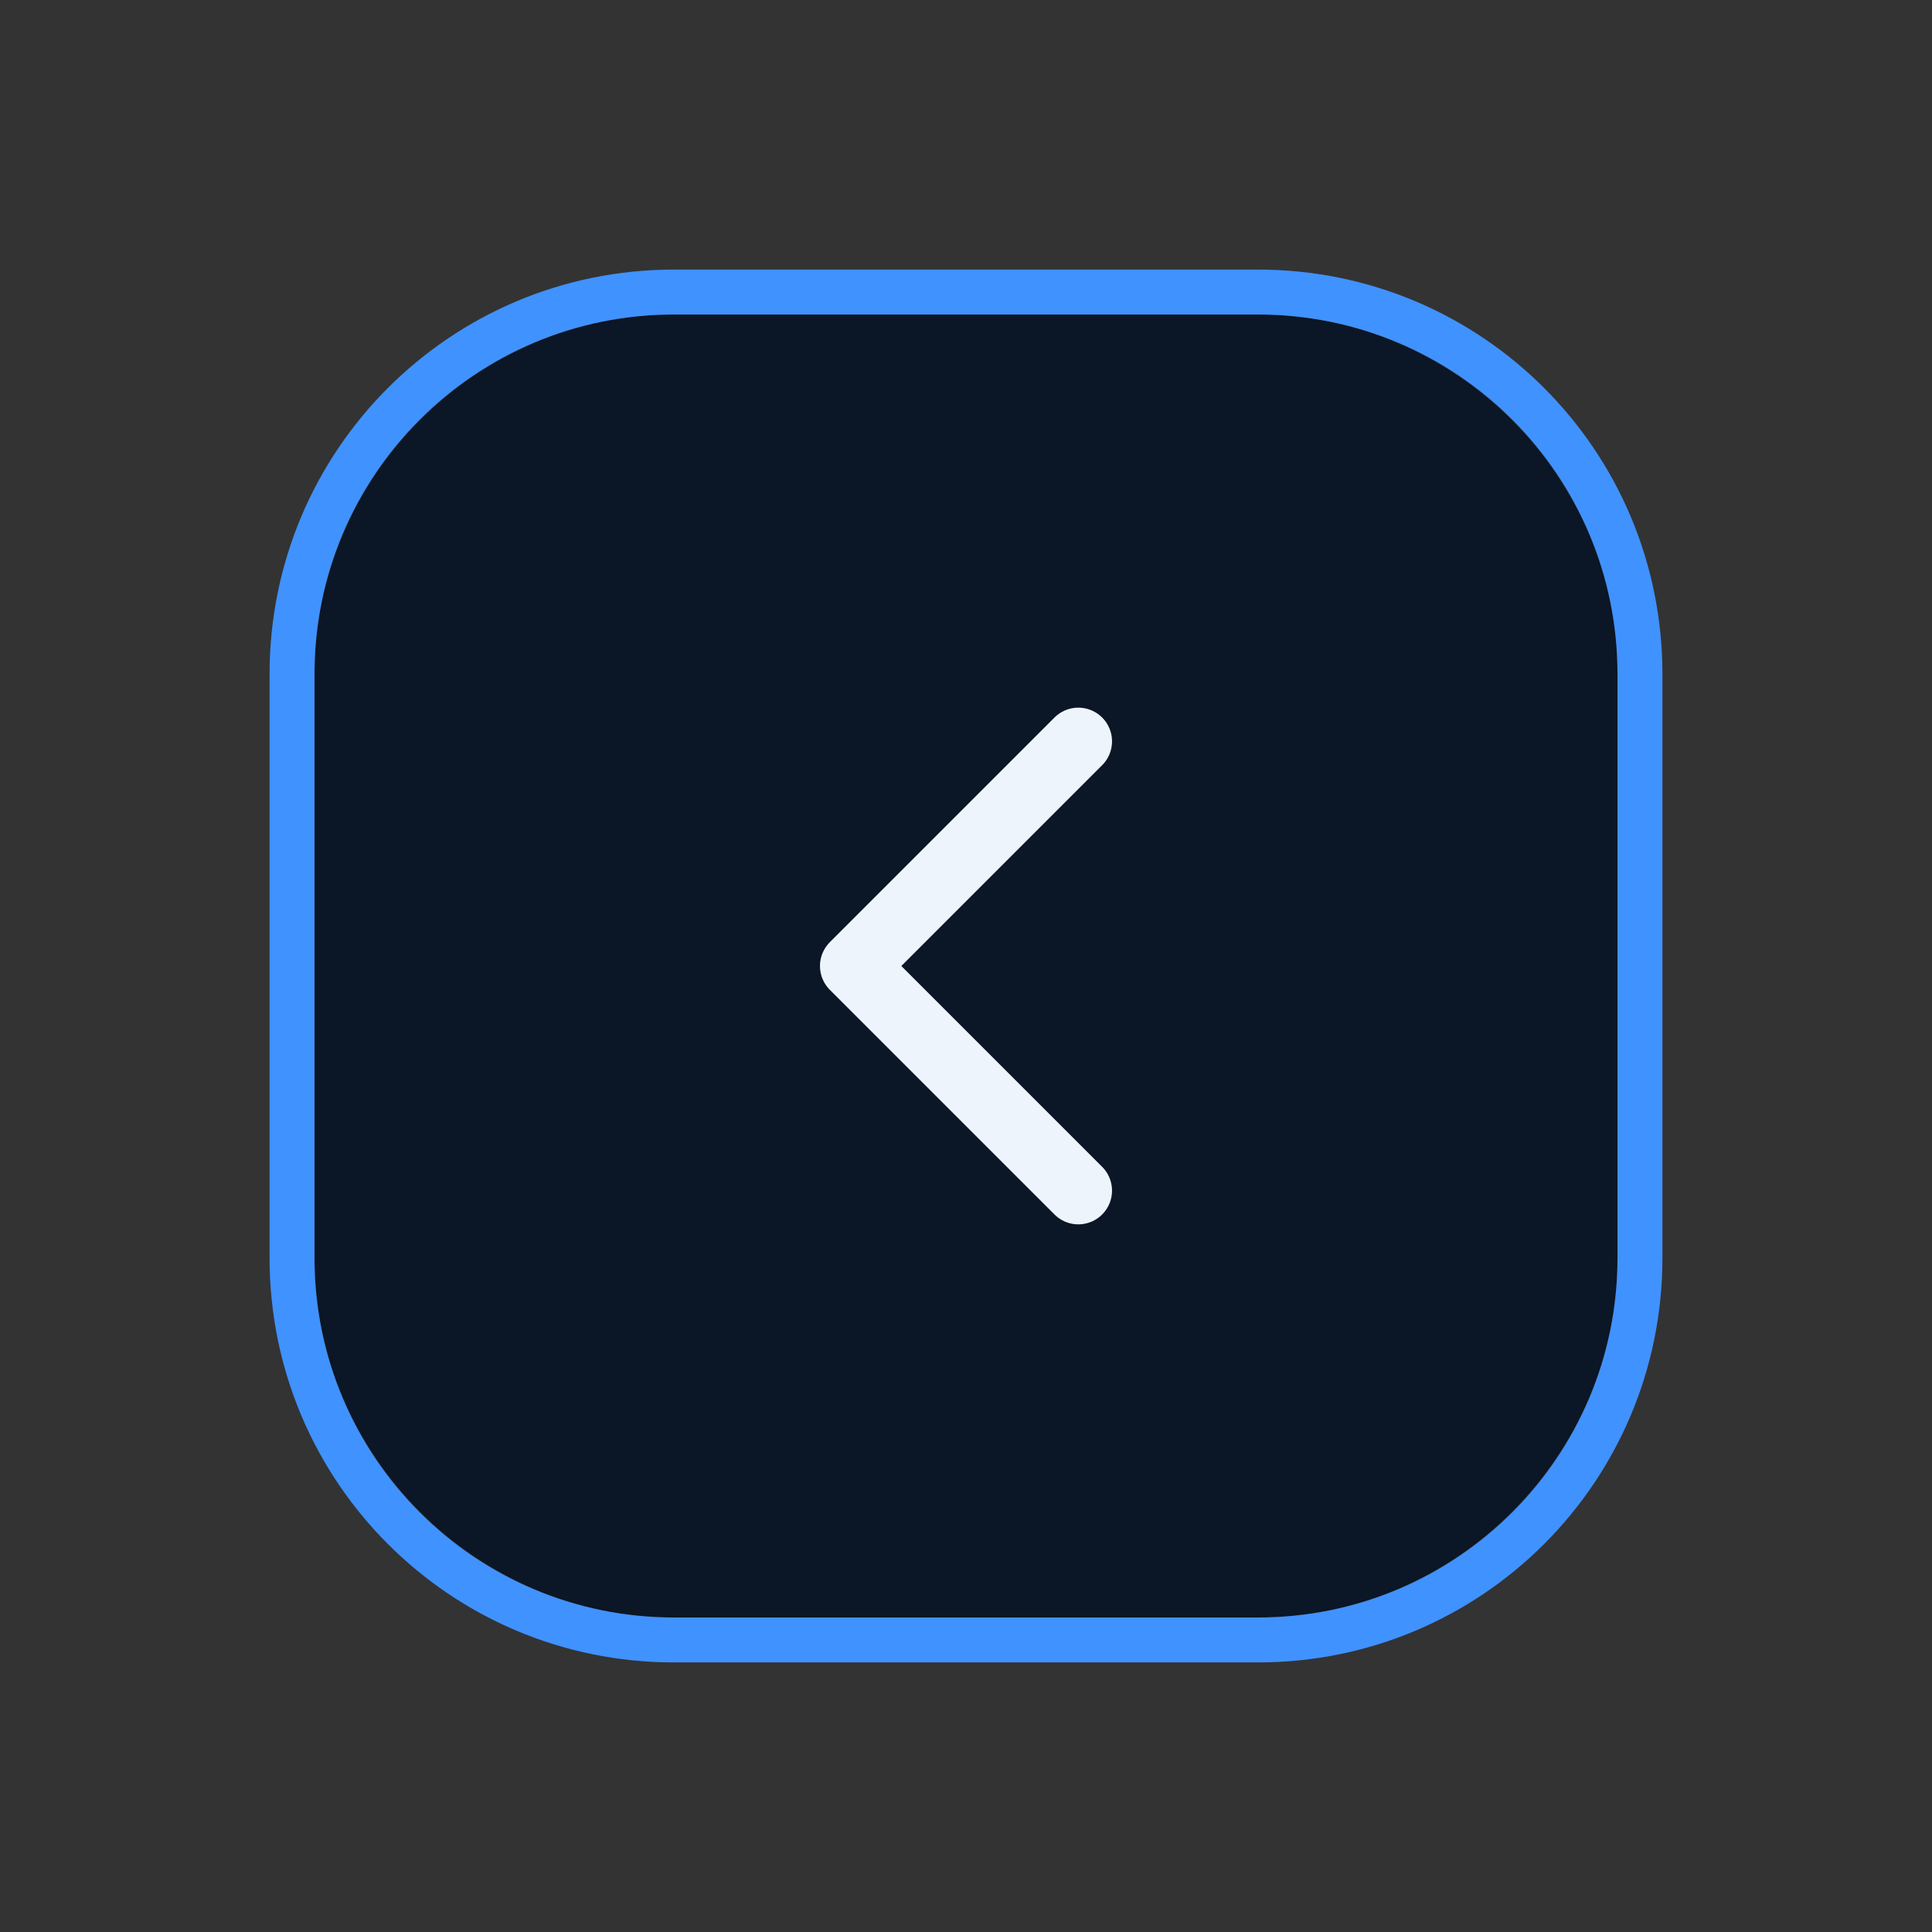 <?xml version="1.0" encoding="UTF-8"?>
<svg id="Layer_1" data-name="Layer 1" xmlns="http://www.w3.org/2000/svg" version="1.1" viewBox="0 0 43 43">
  <rect x="0" y="0" width="43" height="43" fill="#333333" stroke="none"/>
  <defs>
    <style>
      .cls-1 {
        stroke: #eef4fc;
        stroke-linecap: round;
        stroke-linejoin: round;
        stroke-width: 1.5px;
      }

      .cls-1, .cls-2 {
        fill: none;
      }

      .cls-3 {
        fill: #000;
        fill-opacity: .2;
      }

      .cls-3, .cls-4 {
        stroke-width: 0px;
      }

      .cls-2 {
        stroke: #4092ff;
      }

      .cls-4 {
        fill: #0e1c30;
      }
    </style>
  </defs>
  <path class="cls-4" d="M7,15c0-4.4,3.6-8,8-8h13c4.4,0,8,3.6,8,8v13c0,4.4-3.6,8-8,8h-13c-4.4,0-8-3.6-8-8v-13Z"/>
  <path class="cls-3" d="M7,15c0-4.4,3.6-8,8-8h13c4.4,0,8,3.6,8,8v13c0,4.4-3.6,8-8,8h-13c-4.4,0-8-3.6-8-8v-13Z"/>
  <path class="cls-2" d="M28,6.5h-13c-4.7,0-8.5,3.8-8.5,8.5v13c0,4.7,3.8,8.5,8.5,8.5h13c4.7,0,8.5-3.8,8.5-8.5v-13c0-4.7-3.8-8.5-8.5-8.5Z"/>
  <path class="cls-1" d="M24,16.5l-5,5,5,5"/>
</svg>